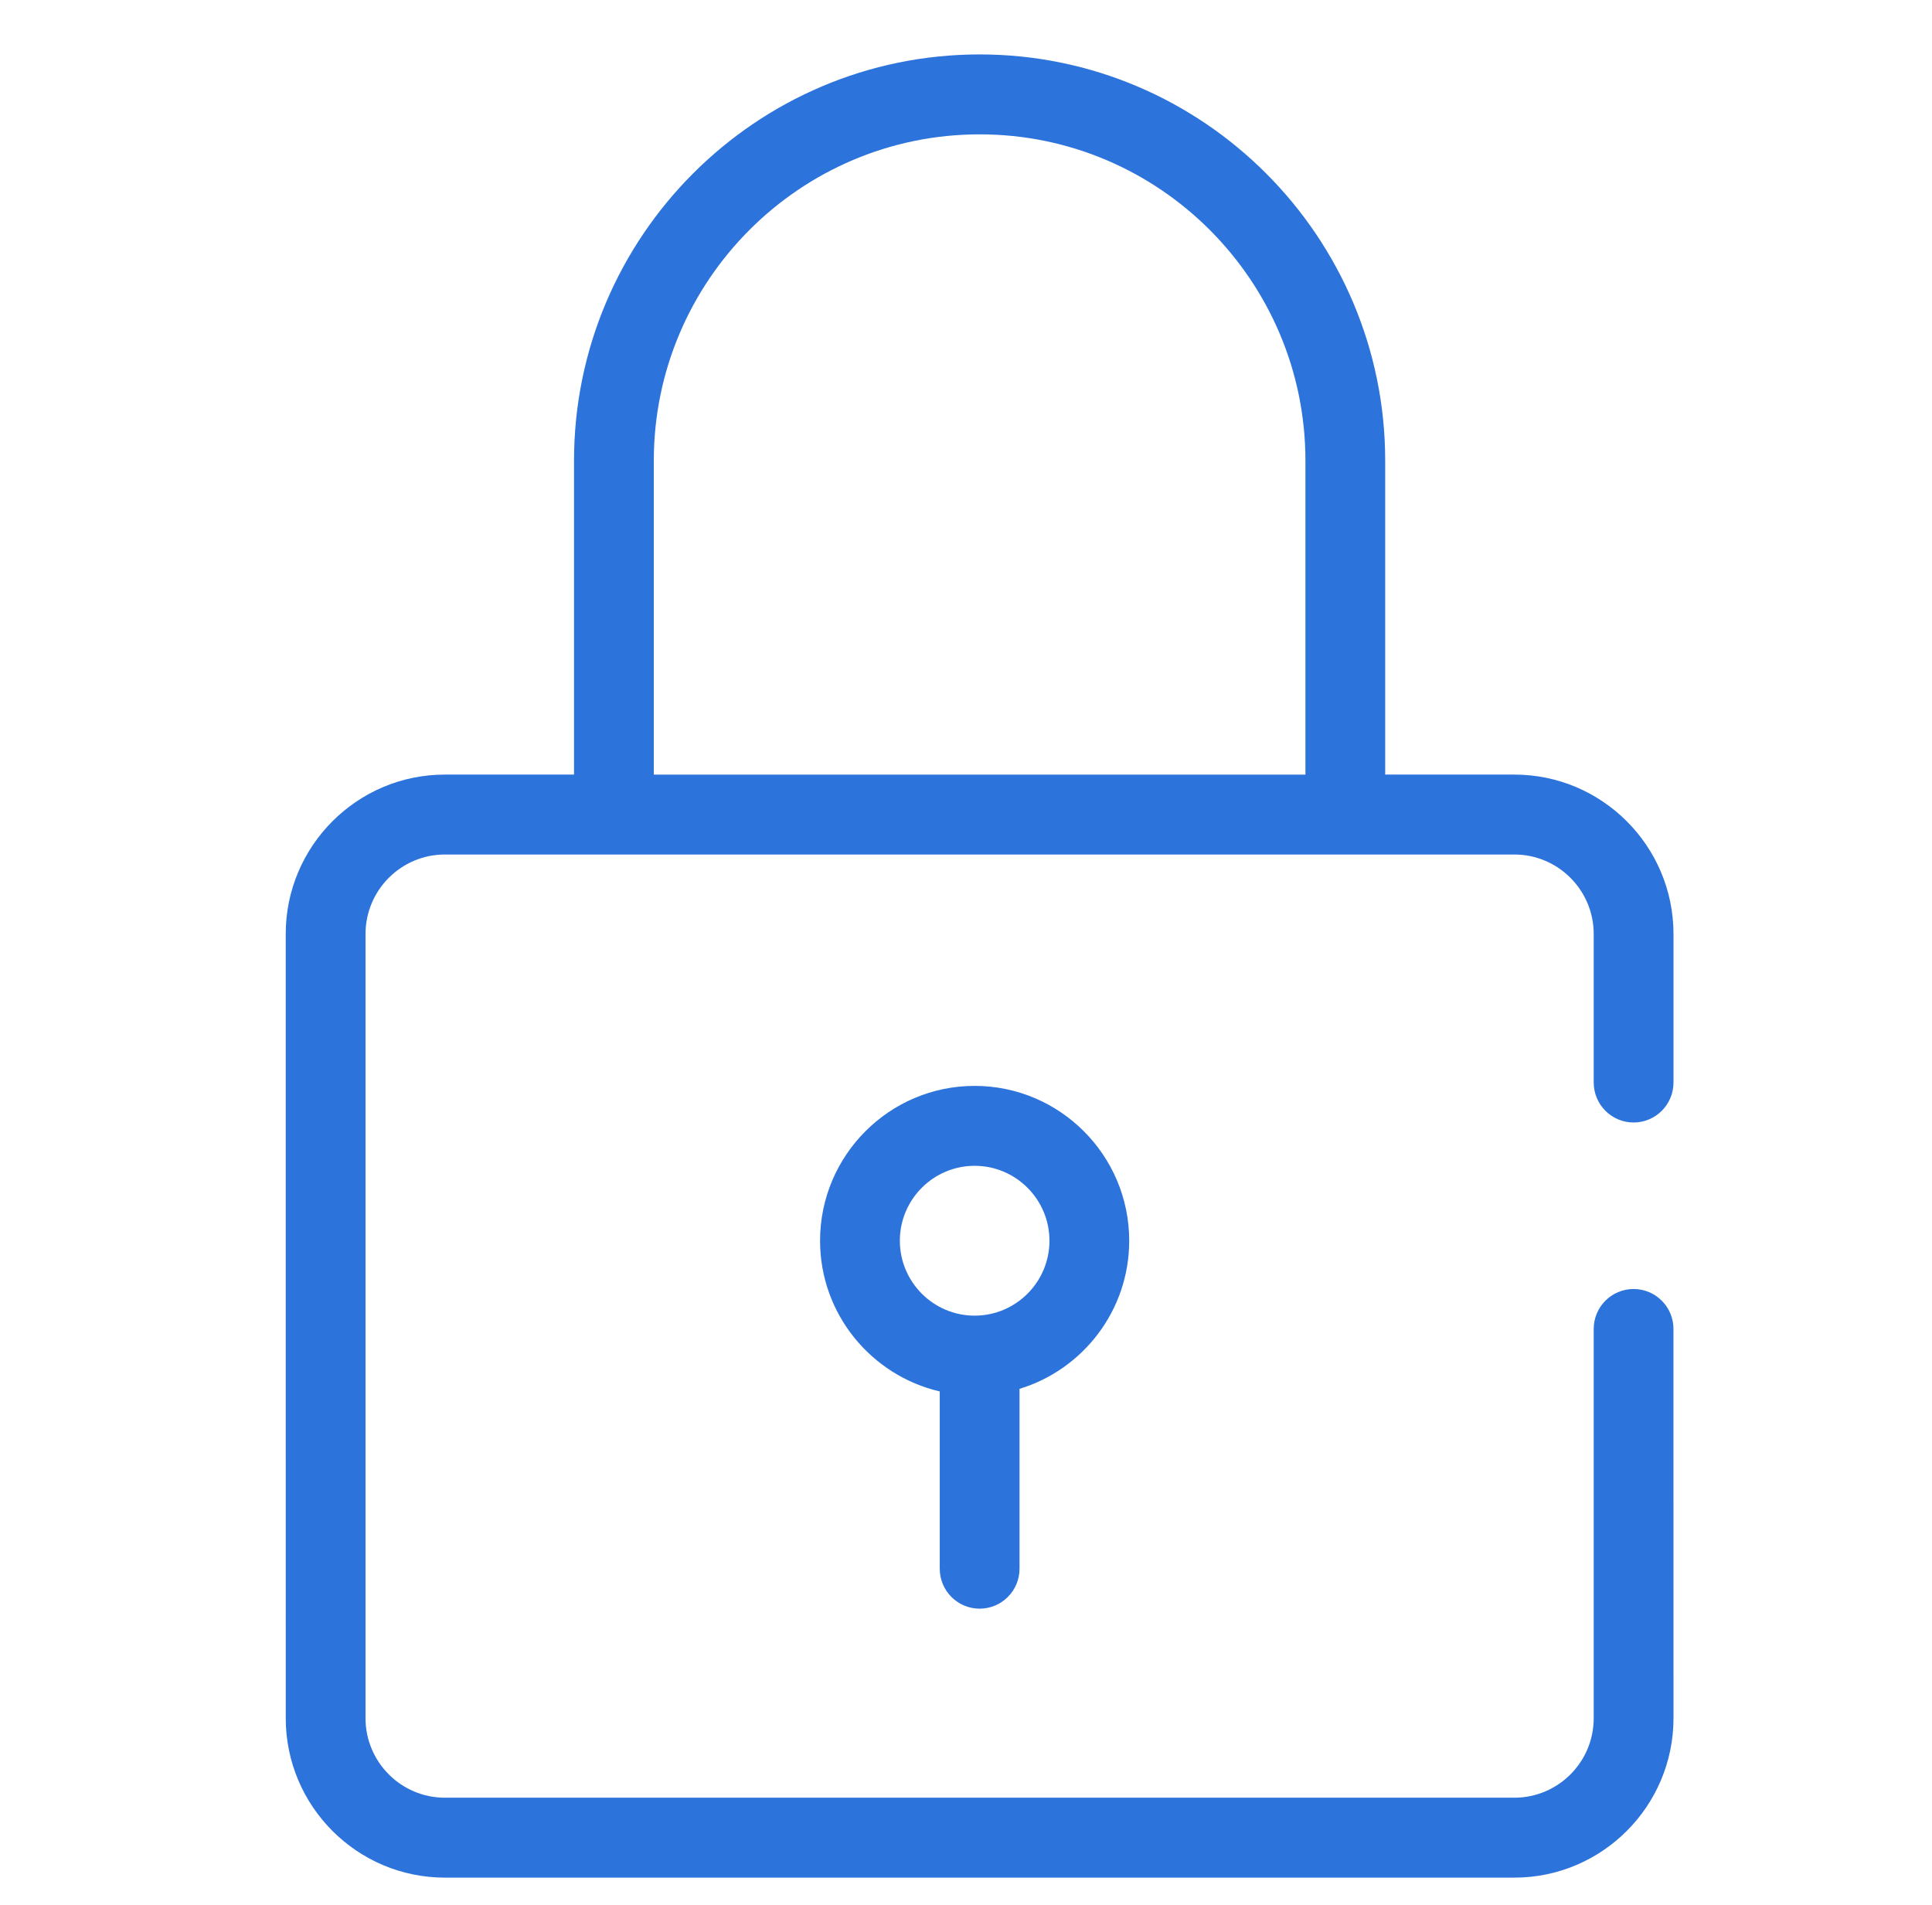 <svg width="71" height="70" viewBox="0 0 71 70" fill="none" xmlns="http://www.w3.org/2000/svg">
<path d="M36.001 59.116C36.81 59.116 37.467 58.458 37.467 57.648V51.038C39.797 50.329 41.498 48.158 41.498 45.595C41.498 42.457 38.949 39.905 35.818 39.905C32.686 39.904 30.137 42.457 30.137 45.595C30.137 48.29 32.02 50.548 34.535 51.133V57.647C34.535 58.459 35.192 59.116 36.001 59.116ZM33.069 45.595C33.069 44.076 34.303 42.842 35.818 42.842C37.333 42.842 38.567 44.076 38.567 45.595C38.567 47.113 37.333 48.348 35.818 48.348C34.303 48.348 33.069 47.113 33.069 45.595ZM60.034 41.25C60.843 41.25 61.5 40.592 61.5 39.782V34.323C61.5 31.093 58.877 28.465 55.651 28.465H50.905V16.932C50.905 8.699 44.218 2 36 2C27.782 2.001 21.095 8.699 21.095 16.932V28.465H16.348C13.124 28.465 10.5 31.093 10.5 34.323L10.501 63.143C10.501 66.372 13.124 69 16.349 69H55.652C58.876 69 61.5 66.372 61.5 63.143L61.499 48.837C61.499 48.027 60.843 47.369 60.034 47.369C59.224 47.369 58.568 48.027 58.568 48.837V63.143C58.568 64.753 57.26 66.063 55.652 66.063H16.349C14.742 66.063 13.433 64.753 13.433 63.143V34.323C13.433 32.712 14.741 31.402 16.349 31.402H55.652C57.259 31.402 58.568 32.712 58.568 34.323V39.782C58.569 40.593 59.225 41.25 60.034 41.25ZM47.974 28.466H24.027V16.932C24.027 10.318 29.398 4.937 36.001 4.937C42.603 4.937 47.974 10.318 47.974 16.932V28.466Z" fill="#2D73DC"/>
</svg>
